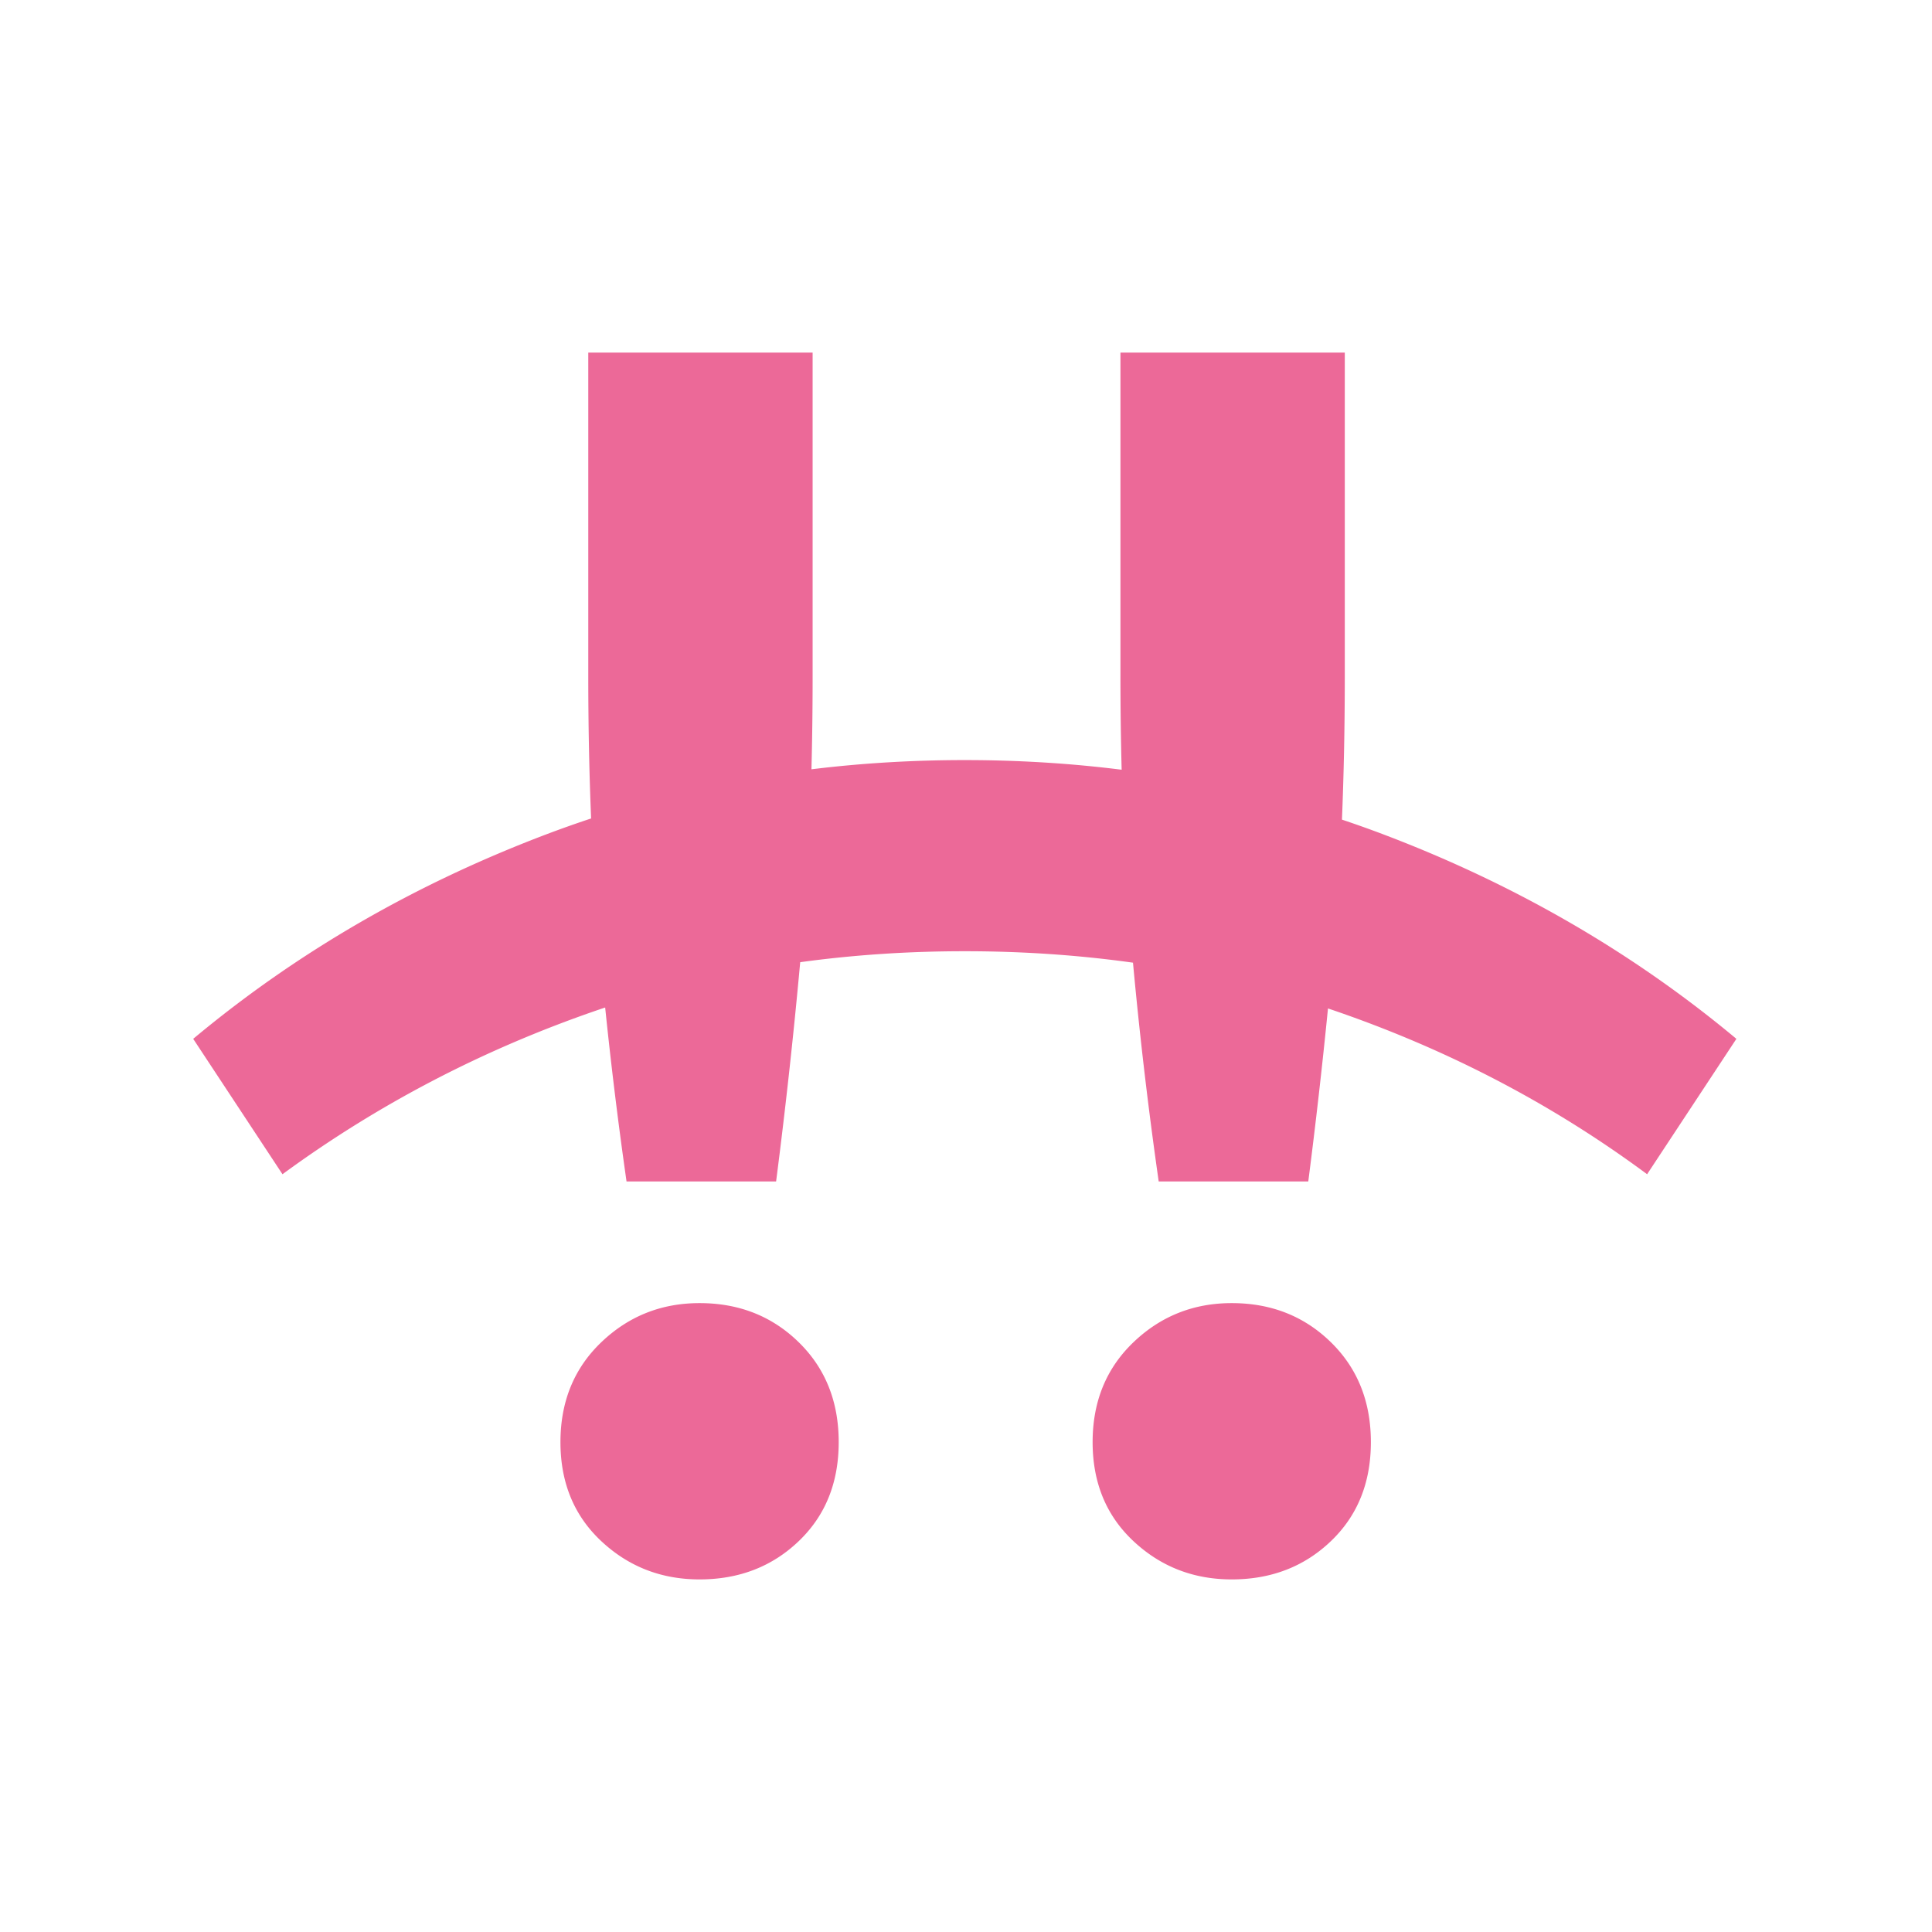 <svg viewBox="2203 0 800 800" xmlns="http://www.w3.org/2000/svg"><path d="M2492.68 539.592c16.322 0 30.005 5.397 41.047 16.19 11.042 10.793 16.563 24.584 16.563 41.374 0 16.79-5.52 30.46-16.563 41.014-11.042 10.553-24.725 15.83-41.048 15.83-15.843 0-29.405-5.277-40.687-15.83-11.282-10.553-16.923-24.225-16.923-41.014 0-16.79 5.64-30.58 16.923-41.374 11.282-10.793 24.844-16.19 40.687-16.19zm220.36 0c16.324 0 30.006 5.397 41.048 16.19 11.043 10.793 16.564 24.584 16.564 41.374 0 16.79-5.521 30.46-16.564 41.014-11.042 10.553-24.724 15.83-41.047 15.83-15.843 0-29.406-5.277-40.688-15.83-11.282-10.553-16.923-24.225-16.923-41.014 0-16.79 5.641-30.58 16.923-41.374 11.282-10.793 24.845-16.19 40.688-16.19zM2539.489 146v133.836l-.001 2.293a1508.142 1508.142 0 0 1-.48 36.42c20.718-2.544 41.882-3.815 63.493-3.815 22.117 0 43.767 1.331 64.948 3.995a1484.272 1484.272 0 0 1-.496-38.893V146h92.898v133.836l-.002 2.293c-.028 19.934-.42 39.021-1.174 57.26a461.767 461.767 0 0 1 17.769 6.345c54.35 20.667 102.869 48.81 145.557 84.427l-36.967 56.065-1.384-1.022c-38.804-28.532-81.69-50.837-128.66-66.916-.7-.239-1.4-.476-2.1-.712a2461.587 2461.587 0 0 1-8.162 71.648h-61.932l-.649-4.578a1811.69 1811.69 0 0 1-10.001-86.022c-22.573-3.16-45.789-4.74-69.645-4.74-23.353 0-46.071 1.514-68.155 4.542a2446.645 2446.645 0 0 1-9.98 90.798h-61.931l-.649-4.578a1818.55 1818.55 0 0 1-8.197-67.461c-1.083.364-2.166.732-3.247 1.103-47.308 16.27-90.767 38.916-130.374 67.938L2283 430.16l1.336-1.11c42.363-35.093 90.437-62.865 144.221-83.317a462.809 462.809 0 0 1 19.208-6.824c-.783-18.875-1.174-38.567-1.174-59.074V146h92.897z" fill="#EC6998"/></svg>